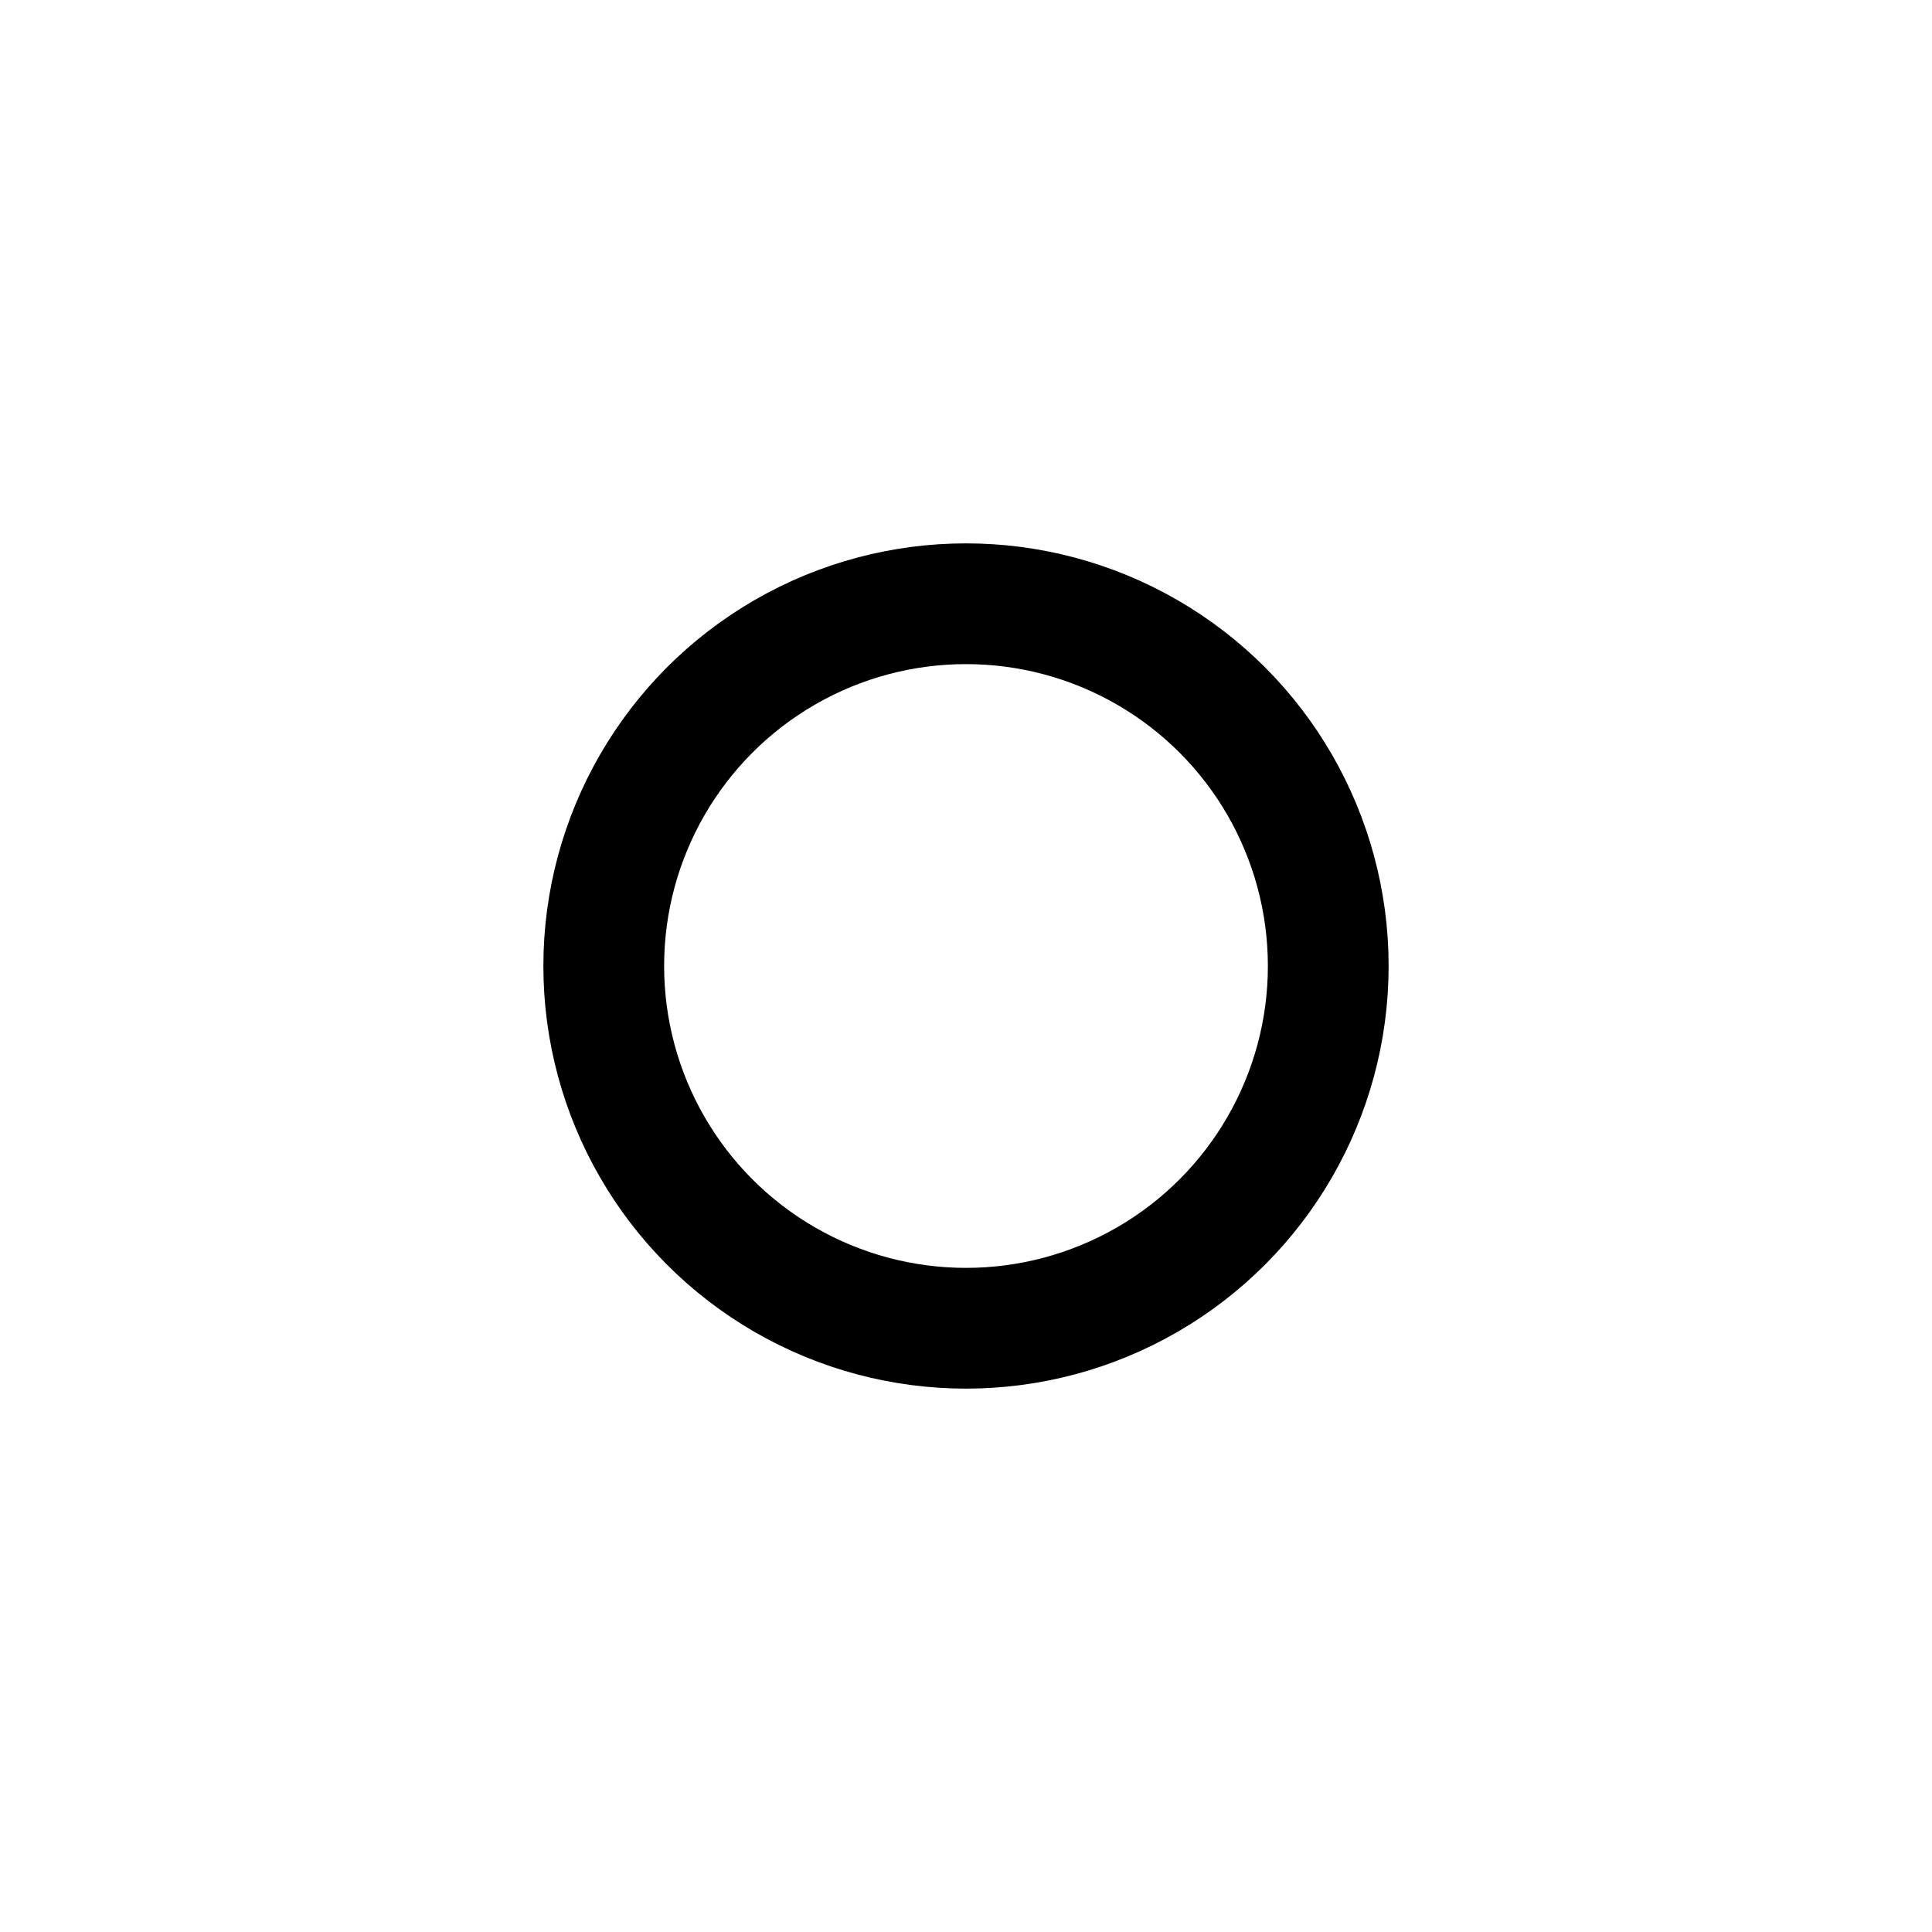 <?xml version="1.0" encoding="UTF-8" standalone="no"?><svg xmlns="http://www.w3.org/2000/svg" xmlns:xlink="http://www.w3.org/1999/xlink" style="isolation:isolate" viewBox="0 0 512 512" width="512" height="512"><circle vector-effect="non-scaling-stroke" cx="256" cy="256" r="96" fill="none"/><circle vector-effect="non-scaling-stroke" cx="256" cy="256" r="96" fill="none"  stroke-width="32" stroke="rgb(0,0,0)" stroke-linejoin="miter" stroke-linecap="square"/></svg>